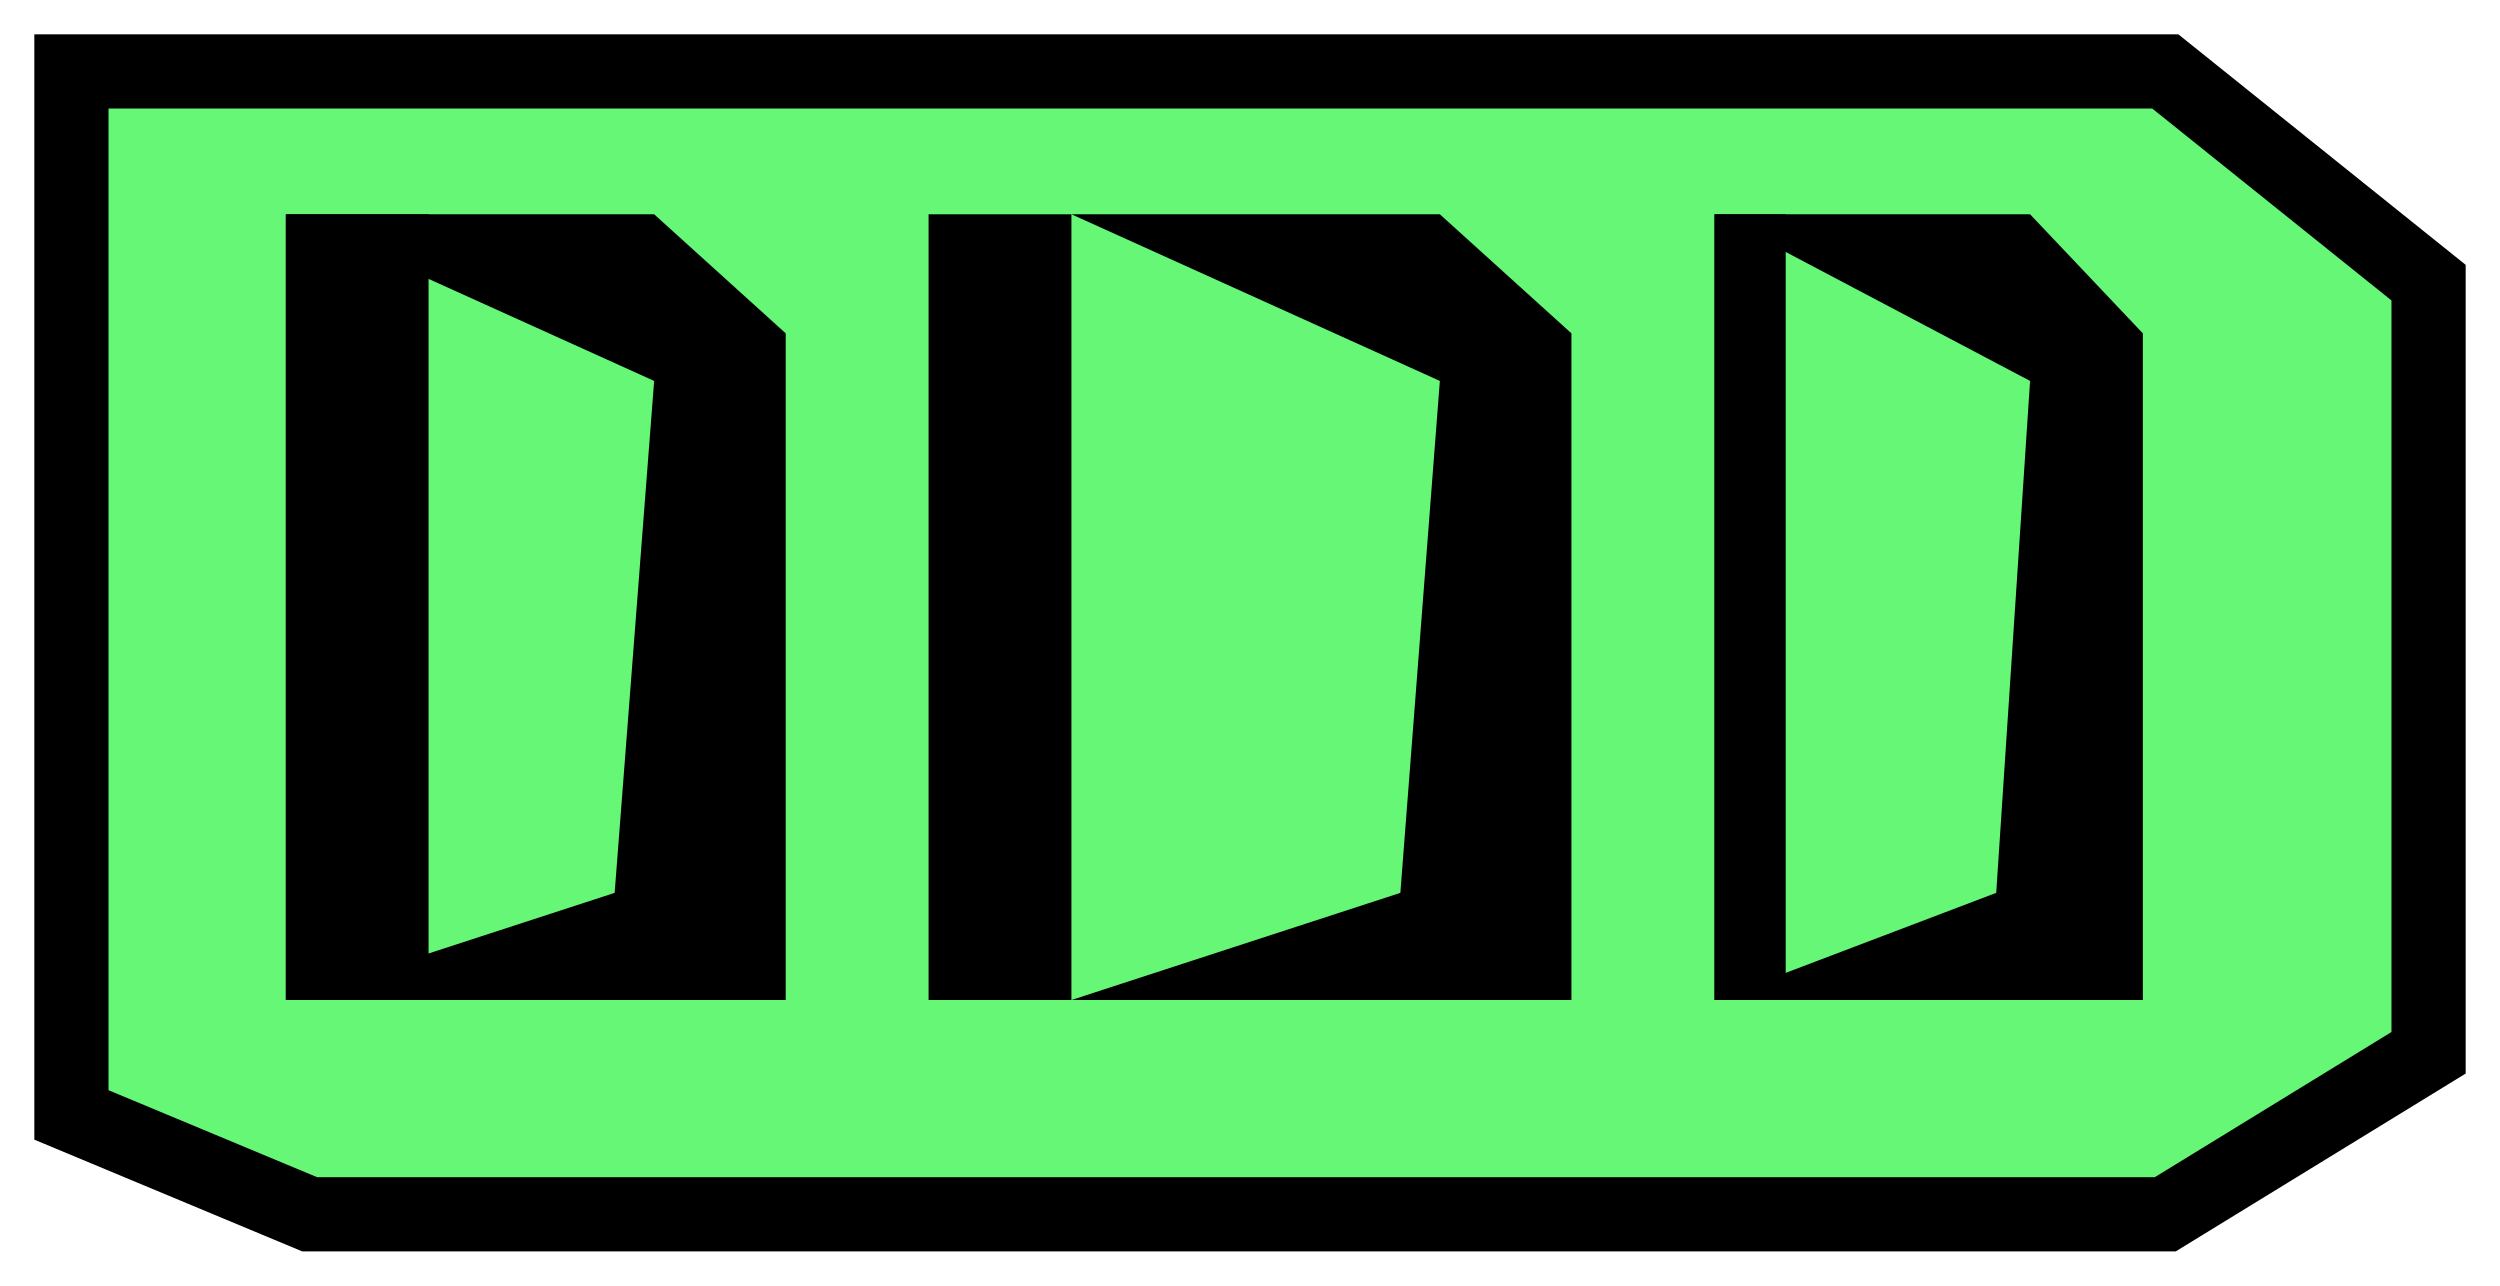 <svg width="35" height="18" viewBox="0 0 35 18" fill="none" xmlns="http://www.w3.org/2000/svg">
<path d="M1 15.609V3.957V1H30.314L34 3.957V14.739L30.314 17H4.335L1 15.609Z" fill="#66F777" stroke="black" stroke-width="1.039"/>
<path d="M9.158 3H4L9.158 5.333L8.605 12.5L4 14H11V4.667L9.158 3Z" fill="black"/>
<path d="M20.158 3H15L20.158 5.333L19.605 12.5L15 14H22V4.667L20.158 3Z" fill="black"/>
<path d="M28.421 3H24L28.421 5.333L27.947 12.5L24 14H30V4.667L28.421 3Z" fill="black"/>
<rect x="4" y="3" width="2" height="11" fill="black"/>
<rect x="13" y="3" width="2" height="11" fill="black"/>
<rect x="24" y="3" width="1" height="11" fill="black"/>
</svg>

